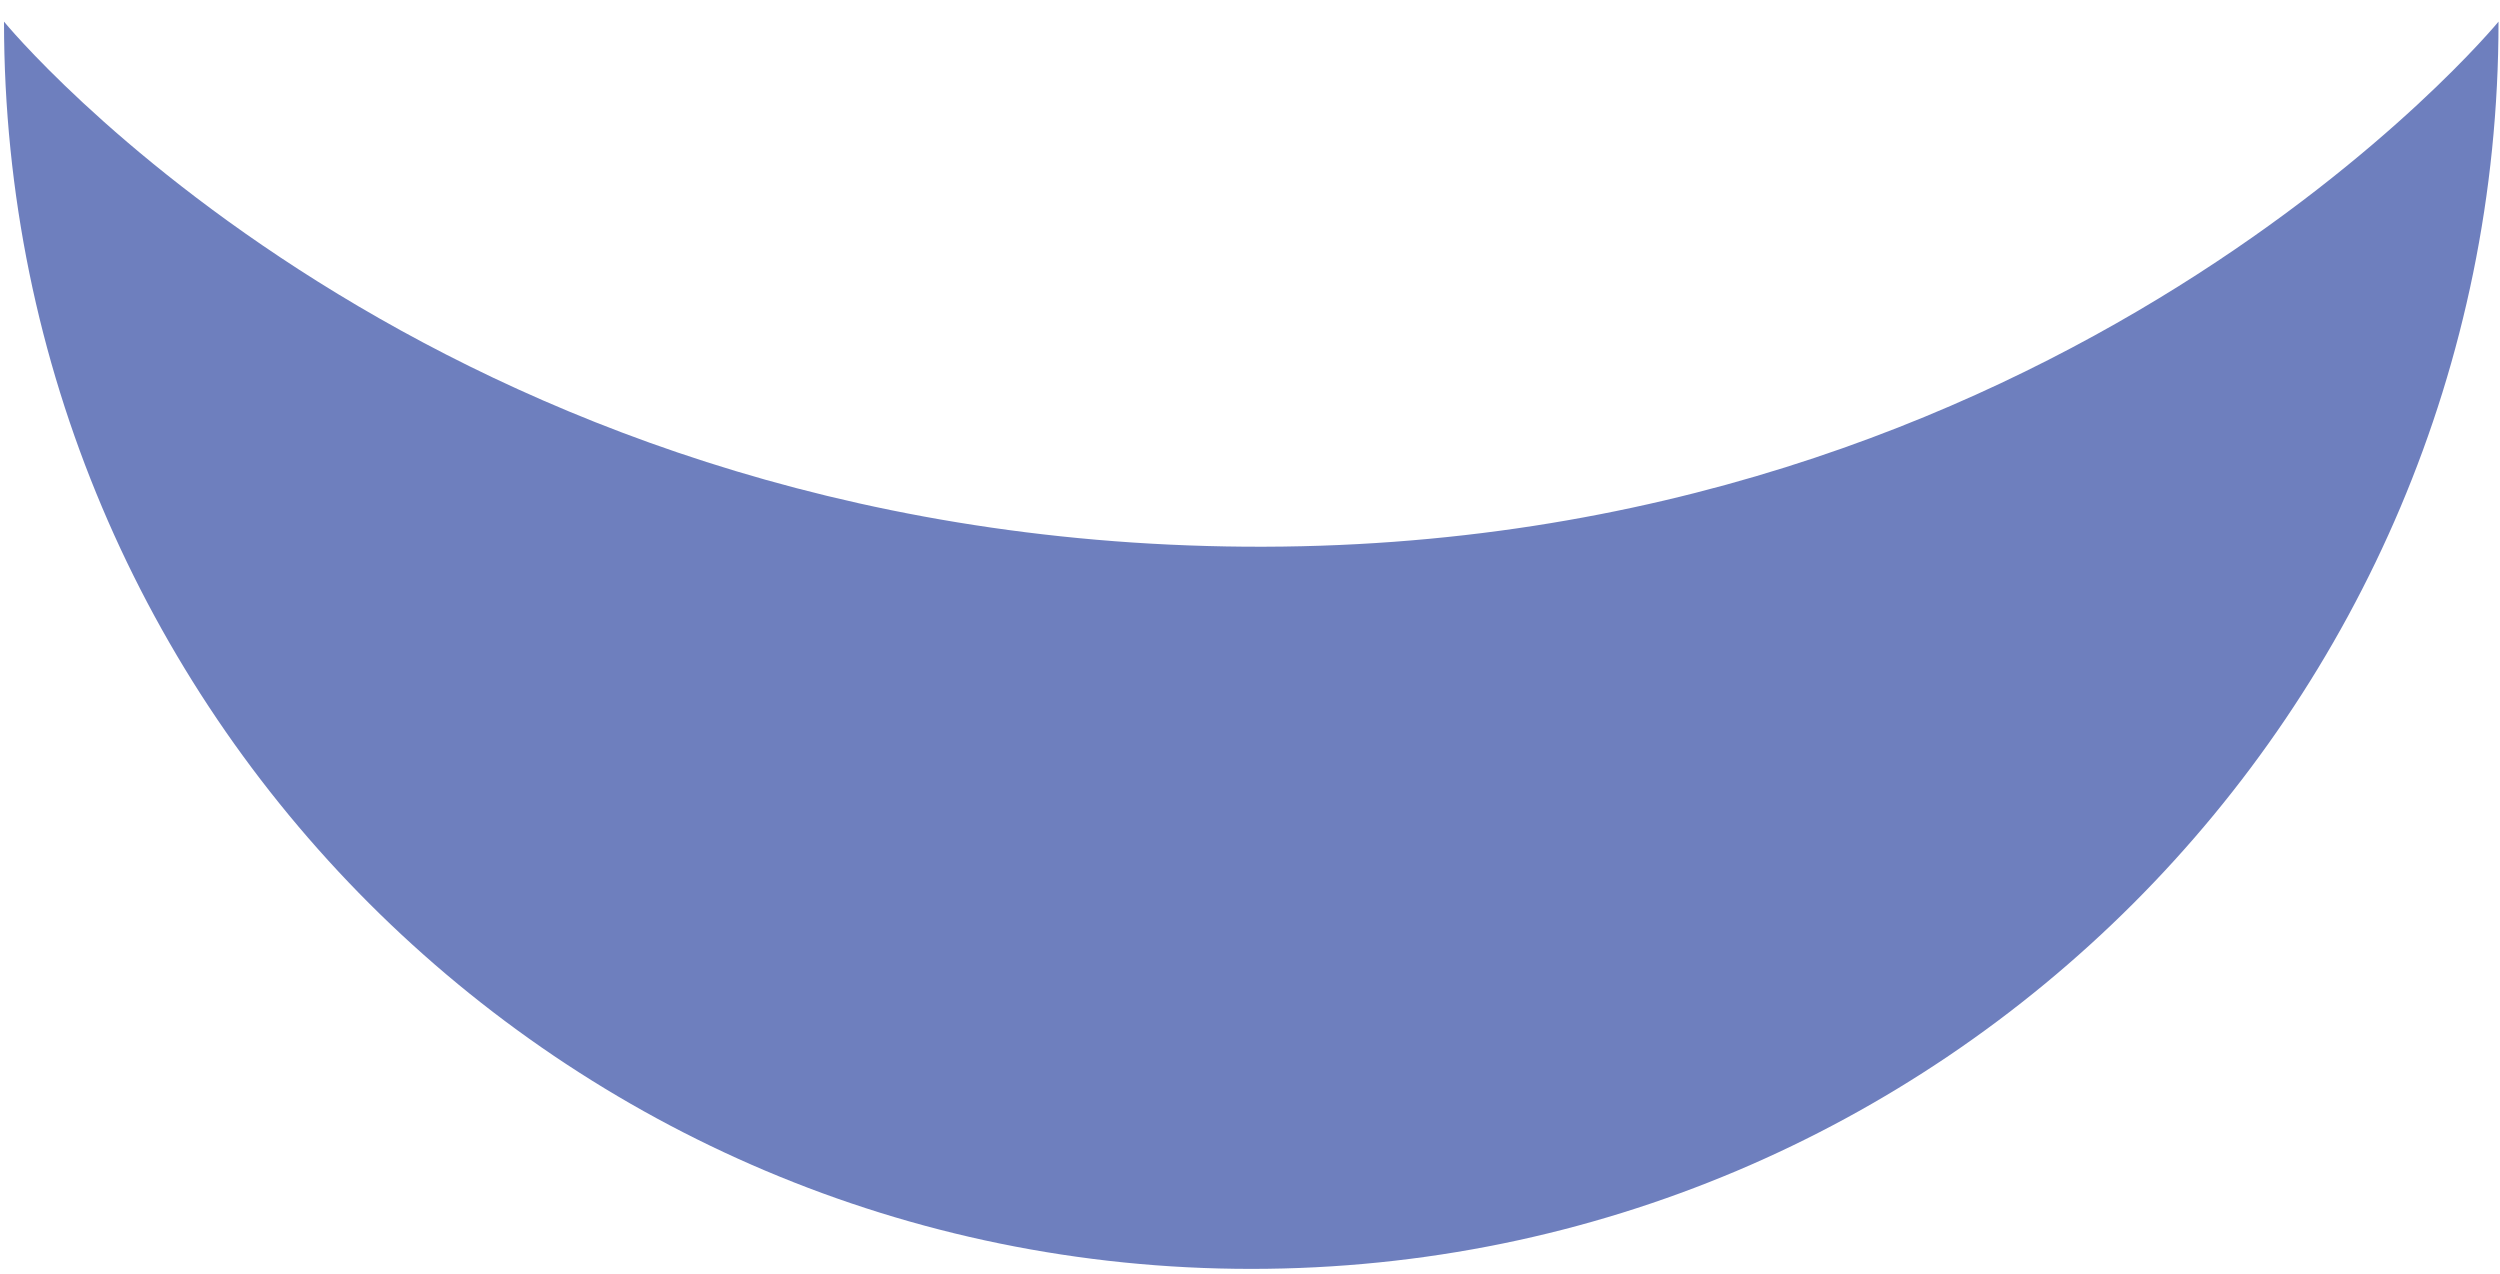 <?xml version="1.0" encoding="utf-8"?>
<!-- Generator: Adobe Illustrator 15.1.0, SVG Export Plug-In . SVG Version: 6.00 Build 0)  -->
<!DOCTYPE svg PUBLIC "-//W3C//DTD SVG 1.1//EN" "http://www.w3.org/Graphics/SVG/1.1/DTD/svg11.dtd">
<svg version="1.1" id="Layer_1" xmlns="http://www.w3.org/2000/svg" xmlns:xlink="http://www.w3.org/1999/xlink" x="0px" y="0px"
	 width="728px" height="371px" viewBox="595.833 351.5 728 371" enable-background="new 595.833 351.5 728 371"
	 xml:space="preserve">
<g>
	<g>
		<defs>
			<rect id="SVGID_1_" x="588" y="356.8" width="744.4" height="365.2"/>
		</defs>
		<clipPath id="SVGID_2_">
			<use xlink:href="#SVGID_1_"  overflow="visible"/>
		</clipPath>
		<path clip-path="url(#SVGID_2_)" fill="#6E7FBE" d="M597,357.8C597,558.39,759.61,721,960.2,721s363.2-162.61,363.2-363.2
			c0,0-127.118,154.708-365.017,152.894C720.488,508.876,597,357.8,597,357.8"/>
	</g>
</g>
</svg>
